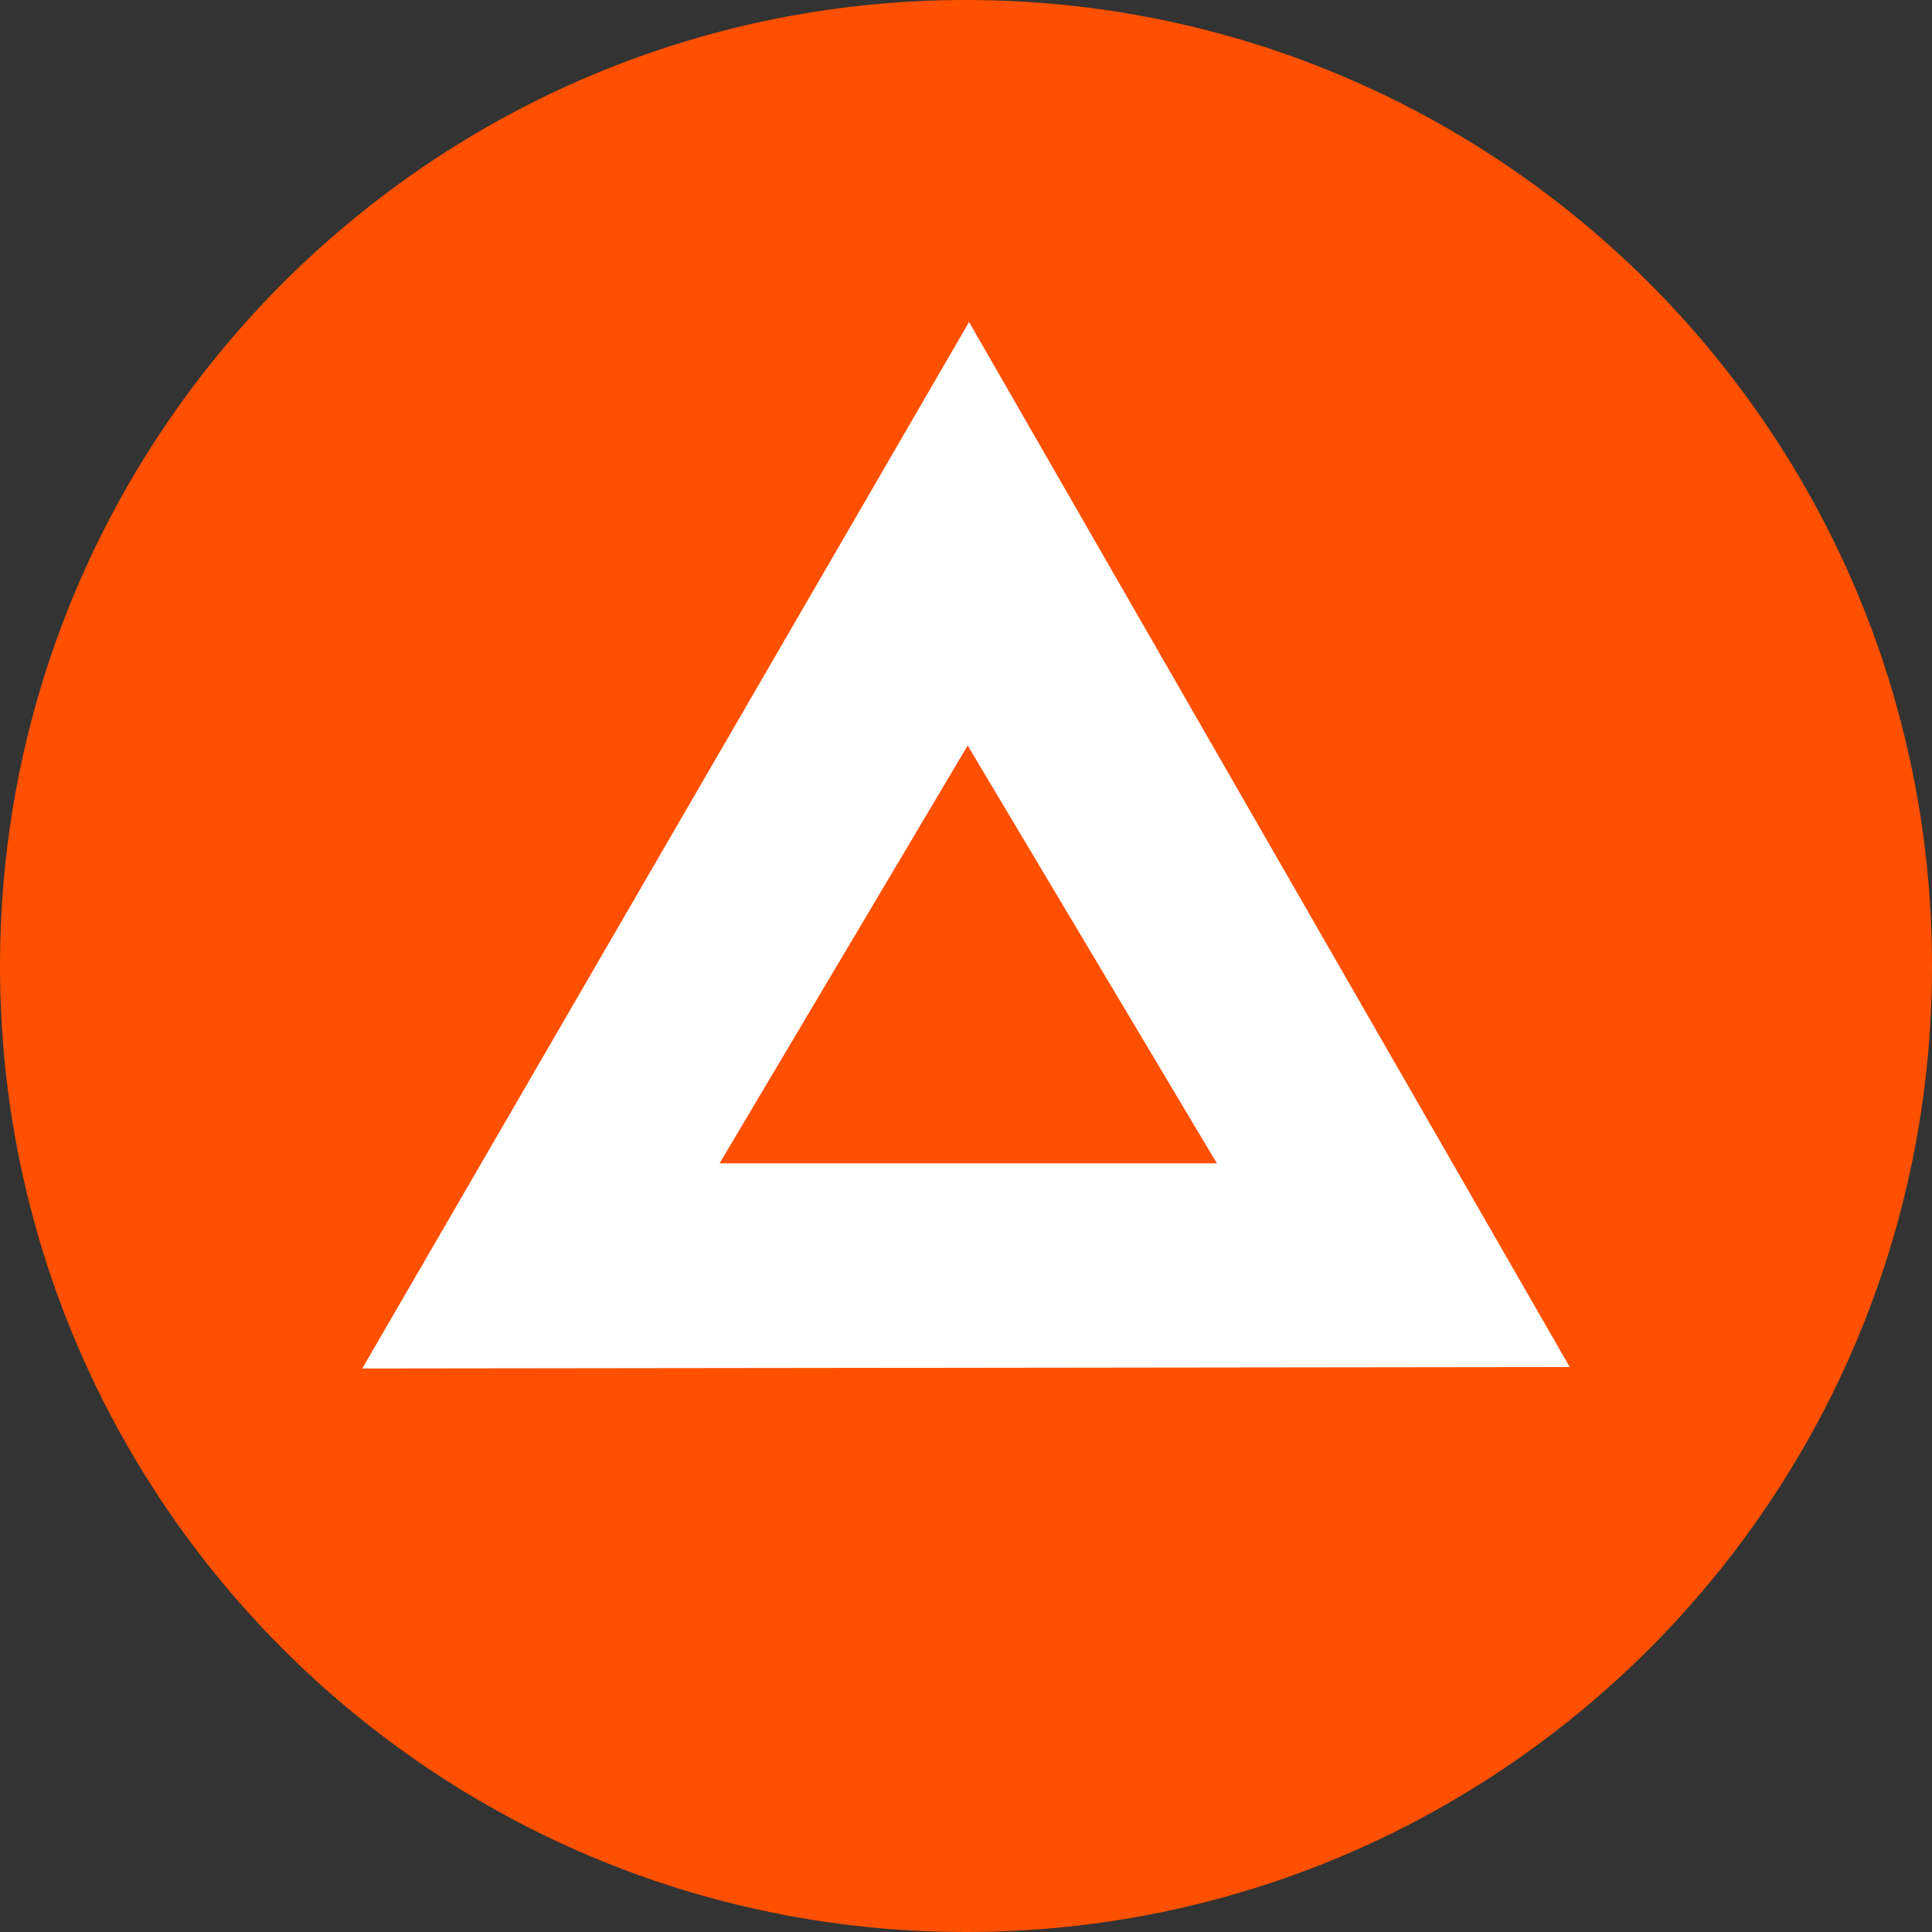 <svg width="24" height="24" viewBox="0 0 24 24" fill="none" xmlns="http://www.w3.org/2000/svg">
<rect x="0" y="0" width="24" height="24" fill="#333333" stroke="none"/>
<path d="M24 12C24 18.627 18.627 24 12 24C5.373 24 0 18.627 0 12C0 5.373 5.373 0 12 0C18.627 0 24 5.373 24 12Z" fill="#FF5000"/>
<path fill-rule="evenodd" clip-rule="evenodd" d="M12.038 4L19.5 16.982L4.5 17L12.038 4ZM8.939 14.451L12.021 9.261L15.116 14.451H8.939Z" fill="white"/>
</svg>
